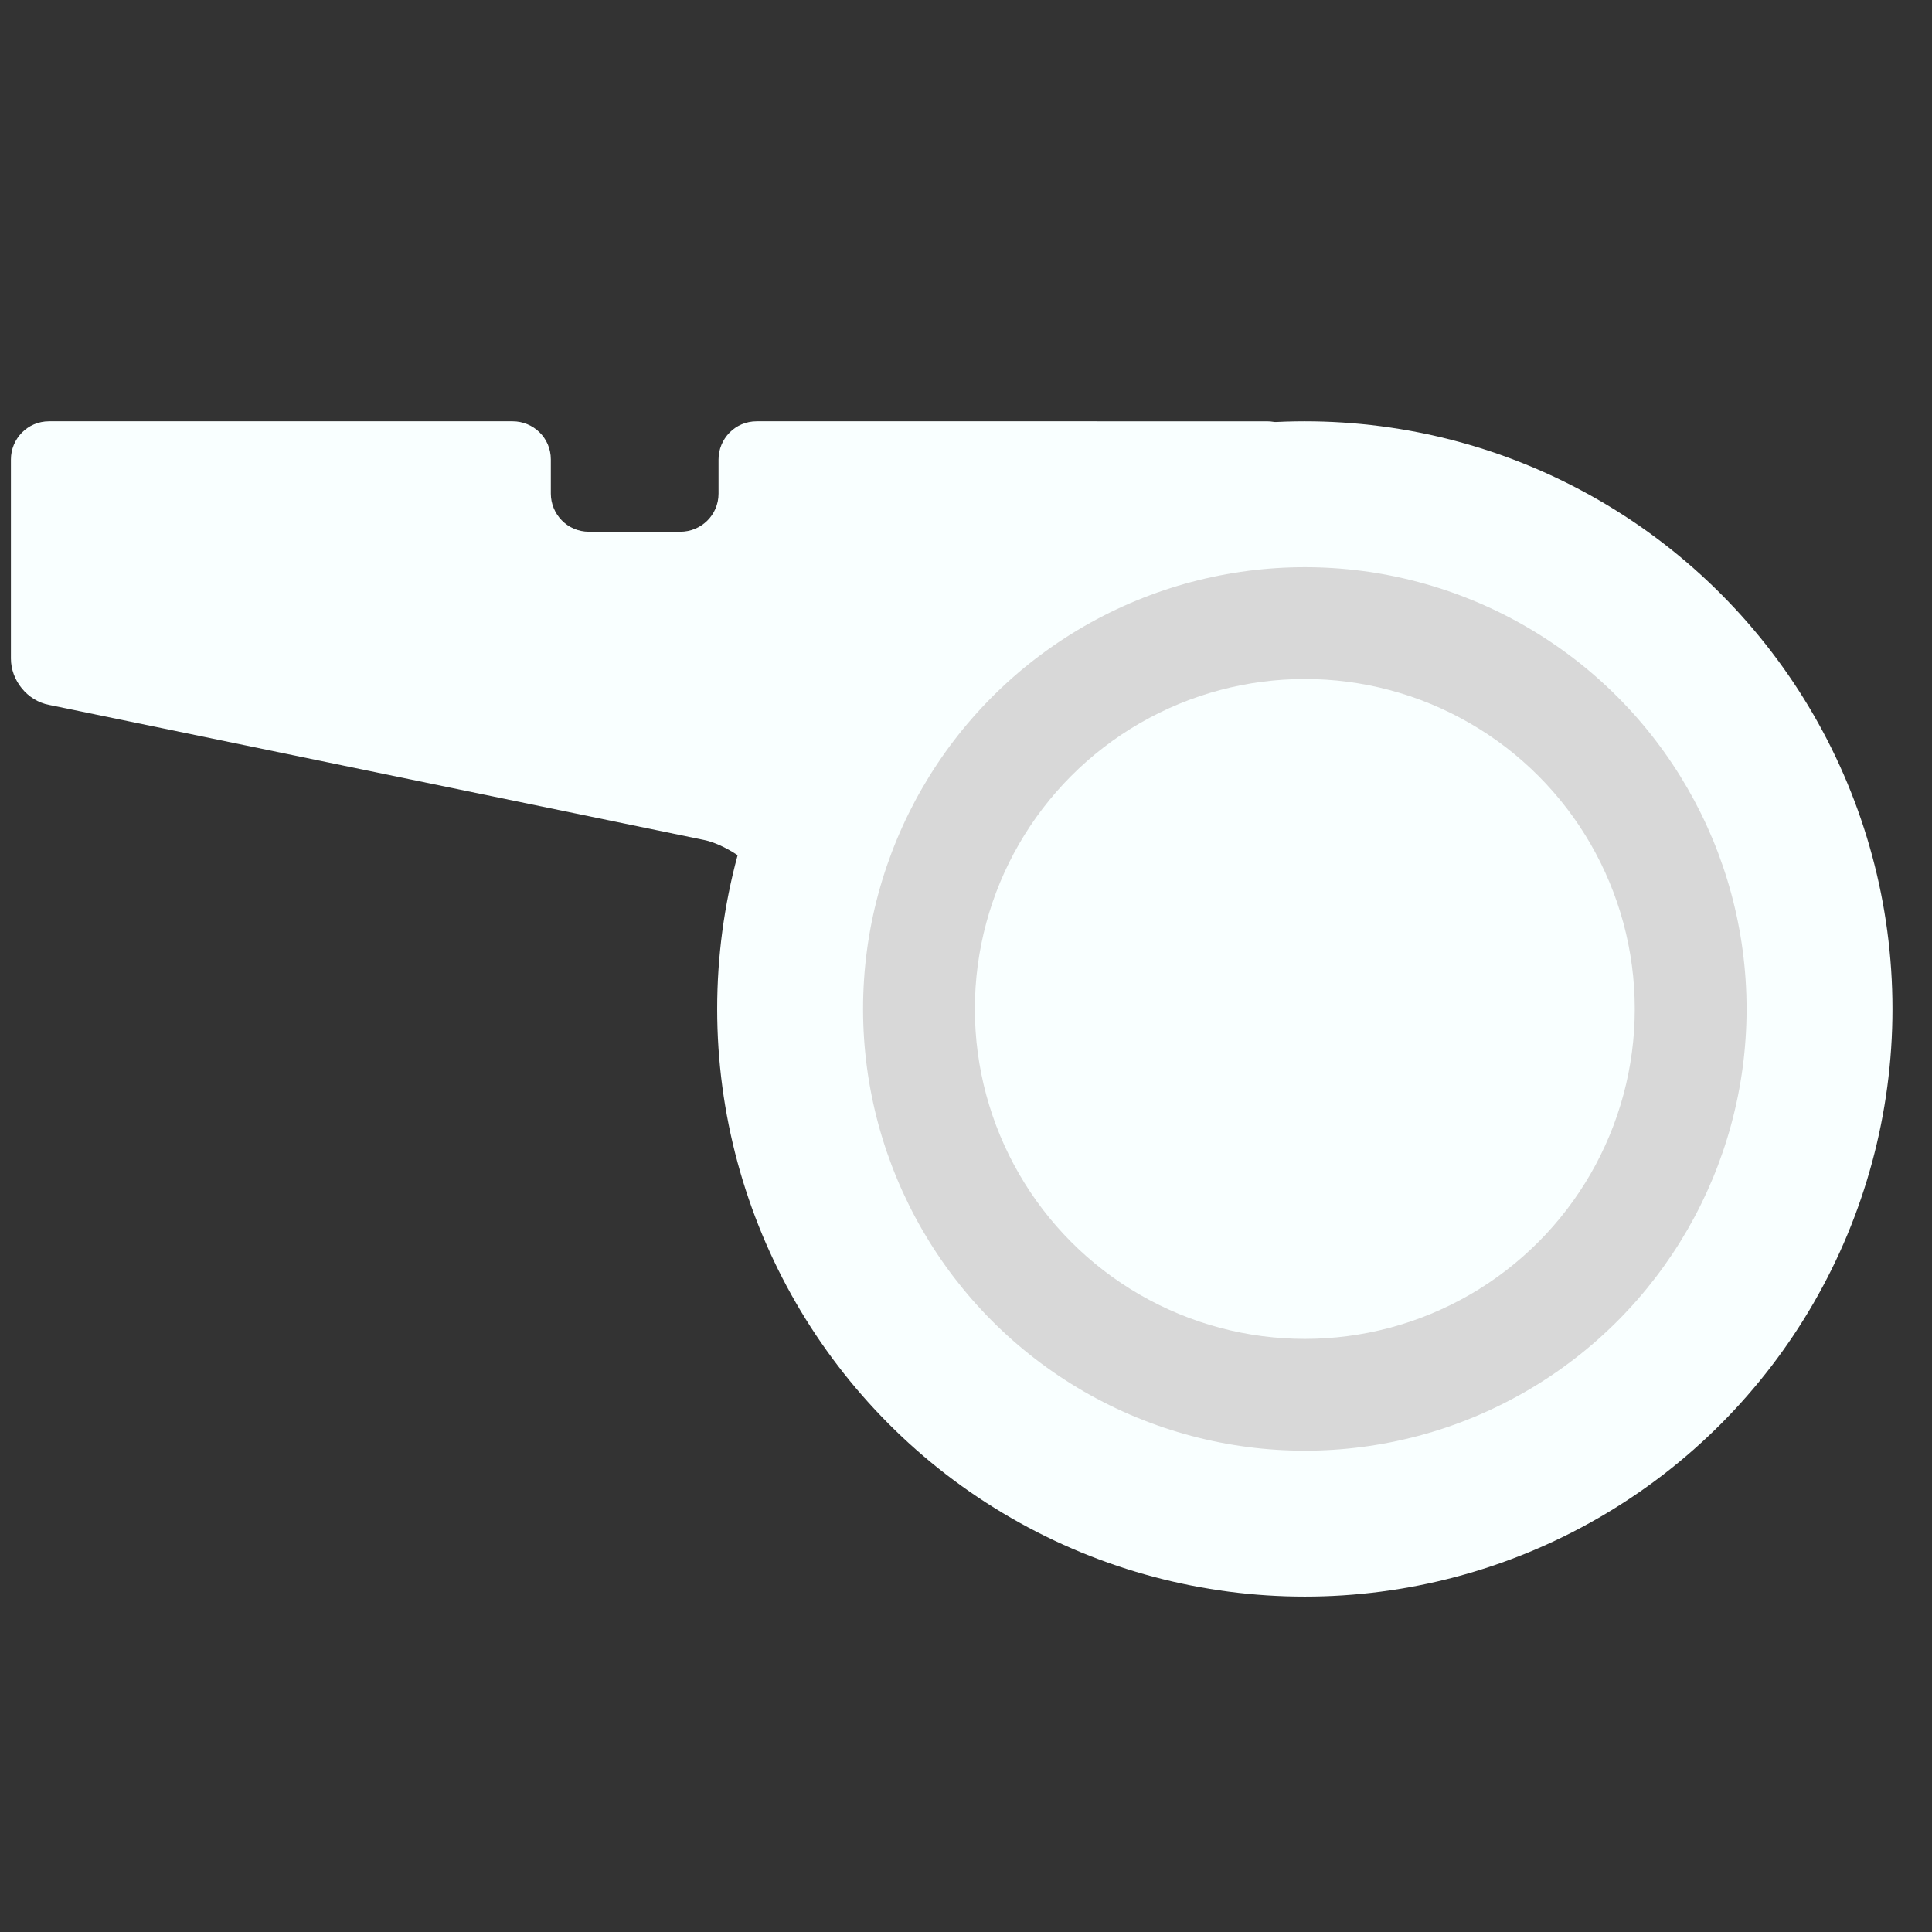 <?xml version="1.0" encoding="utf-8"?>
<!-- Generator: Adobe Illustrator 19.2.0, SVG Export Plug-In . SVG Version: 6.00 Build 0)  -->
<svg version="1.1" id="Capa_1" xmlns="http://www.w3.org/2000/svg" xmlns:xlink="http://www.w3.org/1999/xlink" x="0px" y="0px"
	 viewBox="0 0 141.7 141.7" style="enable-background:new 0 0 141.7 141.7;" xml:space="preserve">
<rect x="0" y="0" width="141.7" height="141.7" fill="#333333" stroke="none"/>
<style type="text/css">
	.st0{display:none;opacity:0.4;}
	.st1{display:inline;}
	.st2{fill:url(#SVGID_1_);}
	.st3{fill:url(#SVGID_2_);}
	.st4{display:none;fill:none;stroke:#000000;stroke-width:27;stroke-linejoin:round;stroke-miterlimit:10;}
	.st5{display:none;}
	.st6{opacity:0.43;enable-background:new    ;}
	.st7{display:none;fill:#FFFFFF;}
	.st8{fill:#F9FFFF;}
	.st9{fill:#D8D8D8;}
</style>
<g class="st0">
	<g class="st1">
		<linearGradient id="SVGID_1_" gradientUnits="userSpaceOnUse" x1="-58.334" y1="69.766" x2="210.266" y2="69.766">
			<stop  offset="0" style="stop-color:#747474"/>
			<stop  offset="1" style="stop-color:#999999"/>
		</linearGradient>
		<polygon class="st2" points="210.3,-152.2 210.3,291.8 -58.3,291.8 -58.3,-152.2 		"/>
		<linearGradient id="SVGID_2_" gradientUnits="userSpaceOnUse" x1="-71.834" y1="69.766" x2="223.766" y2="69.766">
			<stop  offset="0" style="stop-color:#747474"/>
			<stop  offset="1" style="stop-color:#999999"/>
		</linearGradient>
		<path class="st3" d="M210.3,305.3H-58.3c-7.5,0-13.5-6-13.5-13.5v-444c0-7.5,6-13.5,13.5-13.5h268.6c7.5,0,13.5,6,13.5,13.5v444
			C223.8,299.2,217.7,305.3,210.3,305.3z M-44.8,278.3h241.6v-417H-44.8V278.3z"/>
	</g>
</g>
<line class="st4" x1="-139.6" y1="-22.1" x2="-26.3" y2="47.7"/>
<line class="st4" x1="70.9" y1="-154" x2="70.9" y2="-22.1"/>
<line class="st4" x1="269.4" y1="-31.1" x2="168.1" y2="47.7"/>
<line class="st4" x1="207.9" y1="252.4" x2="133.3" y2="163.9"/>
<line class="st4" x1="-45.6" y1="262.9" x2="8.5" y2="163.9"/>
<g id="M11WIL.tif" class="st5">
	<g class="st1">
		<path class="st6" d="M45.8-164.8c18,0,36.1,0,54.1,0c1.7,0.6,3.3,1.7,5.1,1.9C230.9-146.8,322.9-30.2,309.5,96.4
			c-14,132.1-130.8,227.3-261.2,213c-106.8-11.7-190.3-89.5-209.5-195c-0.9-4.9-2.3-9.7-3.5-14.6c0-18,0-36.1,0-54.1
			c0.6-1.4,1.7-2.7,1.9-4.1c13.6-103,91.2-184.4,193.1-202.7C35.5-162.1,40.6-163.5,45.8-164.8z M72.8,158.8
			c16.1,0,32.2,0.3,48.2-0.3c3-0.1,7.7-3.2,8.6-6c10.5-30.9,20.6-62.1,30.3-93.3c0.8-2.4-0.5-7.1-2.4-8.6
			C131,30.9,104.3,11.4,77.4-7.8c-2-1.4-6.8-1.3-8.9,0.1C41.8,11.3,15.4,30.5-10.9,50c-2.1,1.6-3.7,6.6-2.8,9.2
			c9.6,30.9,19.9,61.6,29.6,92.4c1.7,5.3,4.3,7,9.6,7C41.3,158.6,57,158.8,72.8,158.8z M63.2-56.8c0-12.3-0.4-20.7,0.1-29
			c0.3-5.4-1.6-8.1-6.5-10.1c-21.9-9.2-43.6-18.8-65.5-27.8c-3-1.2-7.6-1-10.6,0.4c-24.5,11.2-46.1,26.7-64.4,46.4
			c-2.1,2.2-3.8,6-3.6,9c1.7,24.6,3.7,49.3,6.2,73.8c0.3,3.1,3.2,7.1,6,8.6c13.3,7.1,26.9,13.7,40.7,19.8c2.9,1.3,8.2,0.6,10.9-1.2
			C-3,18.7,16.5,2.9,37.6-10.6C56.4-22.8,70.6-35.9,63.2-56.8z M234.1-70.1c-0.9-1.3-2.4-4.4-4.6-6.8
			c-18.2-19.4-39.3-34.9-63.6-45.9c-3.3-1.5-8.2-1.7-11.5-0.4c-21.7,8.8-43.2,17.9-64.5,27.6c-2.9,1.3-6,5.8-6.1,8.9
			c-0.6,17-0.5,34.1-0.1,51.1c0.1,3.3,2.1,7.6,4.7,9.5C116.2-5.4,144.2,15,172.5,35c2.6,1.8,8,2.1,10.9,0.7
			c13.3-6.4,26.2-13.6,39-20.9c2.1-1.2,4.6-4,4.8-6.2C229.6-16.9,231.7-42.5,234.1-70.1z M-87.9,32.1c-17,19.6-33.6,38.2-49.5,57.5
			c-3,3.6-4.7,9.8-4.2,14.4c3,25.5,11.2,49.4,23.7,71.7c1.7,3.1,5.7,6,9.2,6.9c15.8,4.2,32.3,6.3,47.7,11.6c20.5,7,36.9,5.8,48.2-15
			c1.6-3,5.4-4.9,6.8-8c1.7-3.6,3.5-8.4,2.4-11.8c-10-32.1-20.5-64.1-31.2-96c-1.1-3.2-3.8-6.9-6.8-8.4
			C-56.5,47.2-71.9,40-87.9,32.1z M234.1,32.2c-15.1,8.3-30.2,16-44.8,24.7c-4.2,2.5-8.4,7-10,11.5c-10.3,30.3-20,60.8-29.4,91.5
			c-1.1,3.4,0.1,8.9,2.3,11.8c6.9,8.8,14.7,16.9,22.6,24.9c1.8,1.8,5.5,3.2,7.9,2.6c24.1-5.2,48.2-10.7,72.2-16.5
			c3-0.7,6.5-3.1,8-5.7c13.3-23.4,21.3-48.7,25-75.3c0.5-3.4-0.4-8-2.6-10.5C268.6,71.4,251.4,52,234.1,32.2z M161.2,213.3
			c-8.9-10.1-16.7-19.5-25.2-28.1c-3-3-7.9-5.8-12-5.9c-34.1-0.5-68.2-0.3-102.2-0.1c-2.8,0-6.5,1-8.4,2.9
			c-8.2,8.5-15.8,17.7-23.9,26.4c-3.3,3.6-3.9,6.2-1.1,10.7c12.4,20.2,24.3,40.8,36.7,61c1.6,2.6,5.1,5.1,8,5.7
			c27,5.5,54.1,5.6,81-0.4c2.5-0.5,5.4-2.4,6.6-4.5C134.4,258.6,147.7,236,161.2,213.3z M-3.3,273.9c-5.8-9.6-12.9-18.7-17.1-28.9
			c-7.9-19.3-21.8-28.2-42-30.3c-10.9-1.1-21.5-4.6-32.3-7C-70.9,239.6-40.7,261.5-3.3,273.9z M-107-47.9
			c-23.2,33.7-40.7,90-34.7,109.9c12.7-14.7,25.3-29.2,37.8-43.7c1.2-1.4,2.6-3.3,2.4-4.9C-103.1-6.3-105-25.9-107-47.9z
			 M149.8,273.6c37.2-12.6,67.2-34.3,90.8-65.1c-19.3,3.5-38.2,7.8-57,12.3c-1.6,0.4-3.4,1.9-4.3,3.4
			C169.4,240.6,159.6,257.1,149.8,273.6z M289.7,63.7c-2.4-41.7-14-77.2-36.6-111.3c-1.8,20.1-3.7,37.9-5,55.7
			c-0.3,3.5,0.2,8.2,2.3,10.7C262.5,33.2,275.1,47.2,289.7,63.7z M129.9-135.9c-36.1-11.2-86.2-10.9-112.8,0.4
			c18.4,7.8,36,15.4,53.6,22.7c1.6,0.7,3.9,0.6,5.5-0.1C93.5-120.2,110.7-127.7,129.9-135.9z"/>
		<path class="st7" d="M72.8,158.8c-15.8,0-31.5-0.2-47.3,0.1c-5.3,0.1-7.9-1.6-9.6-7C6.2,121-4.1,90.4-13.7,59.5
			c-0.8-2.6,0.7-7.6,2.8-9.2C15.3,30.7,41.8,11.5,68.5-7.4c2-1.5,6.9-1.6,8.9-0.1c26.9,19.2,53.6,38.6,80.1,58.4
			c1.9,1.4,3.2,6.1,2.4,8.6c-9.8,31.2-19.8,62.3-30.3,93.3c-0.9,2.7-5.6,5.8-8.6,6C104.9,159.1,88.9,158.8,72.8,158.8z"/>
		<path class="st7" d="M63.2-56.8c7.4,21-6.8,34-25.7,46.2C16.5,2.9-3.1,18.7-23.6,33.1c-2.7,1.9-7.9,2.5-10.9,1.2
			c-13.8-6-27.4-12.7-40.7-19.8c-2.8-1.5-5.7-5.5-6-8.6c-2.5-24.6-4.5-49.2-6.2-73.8c-0.2-2.9,1.5-6.7,3.6-9
			c18.3-19.8,39.9-35.3,64.4-46.4c3-1.4,7.6-1.6,10.6-0.4c22,9,43.7,18.6,65.6,27.7c4.8,2,6.8,4.7,6.5,10.1
			C62.8-77.6,63.2-69.2,63.2-56.8z"/>
		<path class="st7" d="M234.1-70.1c-2.4,27.7-4.4,53.2-6.9,78.7c-0.2,2.2-2.7,5-4.8,6.2c-12.8,7.2-25.8,14.4-39,20.9
			c-2.9,1.4-8.3,1.1-10.9-0.7c-28.3-20-56.3-40.4-84.1-61.1c-2.6-1.9-4.6-6.2-4.7-9.5c-0.5-17-0.5-34.1,0.1-51.1
			c0.1-3.1,3.2-7.6,6.1-8.9c21.3-9.6,42.9-18.8,64.5-27.6c3.3-1.3,8.2-1.1,11.5,0.4c24.3,10.9,45.4,26.5,63.6,45.9
			C231.7-74.6,233.2-71.4,234.1-70.1z"/>
		<path class="st7" d="M-87.9,32.1c16,7.8,31.4,15.1,46.4,23c3,1.5,5.7,5.2,6.8,8.4c10.7,31.9,21.2,63.9,31.2,96
			c1.1,3.4-0.8,8.2-2.4,11.8c-1.4,3.1-5.2,5-6.8,8c-11.3,20.8-27.7,22-48.2,15c-15.4-5.3-31.9-7.4-47.7-11.6
			c-3.5-0.9-7.5-3.8-9.2-6.9c-12.4-22.4-20.7-46.3-23.7-71.7c-0.5-4.7,1.2-10.8,4.2-14.4C-121.5,70.3-104.9,51.7-87.9,32.1z"/>
		<path class="st7" d="M234.1,32.2c17.3,19.8,34.5,39.2,51.2,59c2.1,2.5,3,7.1,2.6,10.5c-3.7,26.6-11.7,51.9-25,75.3
			c-1.5,2.6-5,4.9-8,5.7c-24,5.8-48.1,11.3-72.2,16.5c-2.4,0.5-6.1-0.8-7.9-2.6c-7.9-8-15.7-16.1-22.6-24.9
			c-2.3-2.9-3.4-8.3-2.3-11.8c9.4-30.6,19.1-61.1,29.4-91.5c1.5-4.5,5.8-9,10-11.5C203.9,48.3,219,40.5,234.1,32.2z"/>
		<path class="st7" d="M161.2,213.3c-13.5,22.6-26.8,45.3-40.5,67.7c-1.3,2.1-4.2,4-6.6,4.5c-27,6-54,5.9-81,0.4
			c-3-0.6-6.4-3.1-8-5.7c-12.4-20.2-24.2-40.8-36.7-61c-2.8-4.5-2.2-7.2,1.1-10.7c8.1-8.7,15.6-17.8,23.9-26.4
			c1.8-1.9,5.5-2.9,8.4-2.9c34.1-0.2,68.2-0.3,102.2,0.1c4.1,0.1,9,2.8,12,5.9C144.5,193.8,152.3,203.3,161.2,213.3z"/>
		<path class="st7" d="M-3.3,273.9c-37.4-12.4-67.7-34.3-91.3-66.2c10.8,2.4,21.4,5.8,32.3,7c20.2,2.1,34.1,11,42,30.3
			C-16.1,255.2-9,264.3-3.3,273.9z"/>
		<path class="st7" d="M-107-47.9c2,21.9,3.9,41.6,5.6,61.3c0.1,1.6-1.3,3.5-2.4,4.9c-12.5,14.6-25.1,29-37.8,43.7
			C-147.8,42.1-130.3-14.1-107-47.9z"/>
		<path class="st7" d="M149.8,273.6c9.8-16.5,19.5-33,29.5-49.4c0.9-1.5,2.7-3,4.3-3.4c18.8-4.5,37.7-8.9,57-12.3
			C217,239.3,187,261,149.8,273.6z"/>
		<path class="st7" d="M289.7,63.7c-14.5-16.5-27.2-30.4-39.2-44.9c-2.1-2.5-2.6-7.2-2.3-10.7c1.3-17.8,3.1-35.6,5-55.7
			C275.6-13.5,287.3,22,289.7,63.7z"/>
		<path class="st7" d="M129.9-135.9c-19.2,8.2-36.4,15.7-53.7,23c-1.6,0.7-3.9,0.8-5.5,0.1c-17.6-7.3-35.2-14.9-53.6-22.7
			C43.7-146.8,93.8-147.1,129.9-135.9z"/>
	</g>
</g>
<g>
	<path class="st8" d="M93.7,32.9c1.1-1.1,0.7-2-0.8-2H55.5c-1.6,0-2.8,1.3-2.8,2.8v2.5c0,1.6-1.3,2.8-2.8,2.8h-6.7
		c-1.6,0-2.8-1.3-2.8-2.8v-2.5c0-1.6-1.3-2.8-2.8-2.8H3.6c-1.6,0-2.8,1.3-2.8,2.8v14.6c0,1.6,1.2,3.1,2.8,3.4l48,9.9
		c1.5,0.3,3.5,1.6,4.4,2.9l1.2,1.8c0.9,1.3,2.5,1.4,3.6,0.3L93.7,32.9z"/>
</g>
<circle class="st8" cx="95.7" cy="74" r="43.1"/>
<circle class="st9" cx="95.7" cy="74" r="32.4"/>
<circle class="st8" cx="95.7" cy="74" r="24.2"/>
</svg>

